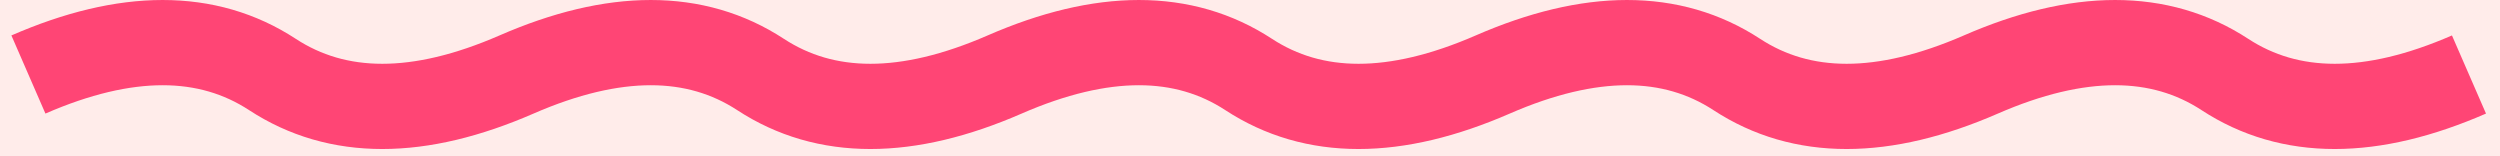 <svg width="176" height="11" viewBox="0 0 176 11" fill="none" xmlns="http://www.w3.org/2000/svg">
<rect width="176" height="11" fill="#F5F5F5"/>
<g id="Assets" clip-path="url(#clip0_1862_60)">
<rect width="1768" height="962" transform="translate(-326 -811)" fill="white"/>
<rect id="Rectangle 14" x="-328" y="-253" width="1770" height="404" fill="#FFECEA"/>
<path id="path" d="M2 5.245C8.873 2.252 14.6 2.252 19.182 5.245C23.763 8.239 29.491 8.239 36.363 5.245C43.236 2.252 48.963 2.252 53.545 5.245C58.127 8.239 63.854 8.239 70.727 5.245C77.599 2.252 83.326 2.252 87.908 5.245C92.49 8.239 98.217 8.239 105.09 5.245C111.963 2.252 117.69 2.252 122.272 5.245C126.853 8.239 132.581 8.239 139.453 5.245C146.326 2.252 152.053 2.252 156.635 5.245C161.217 8.239 166.944 8.239 173.816 5.245" stroke="#FF4575" stroke-width="6"/>
</g>
<defs>
<clipPath id="clip0_1862_60">
<rect width="1768" height="962" fill="white" transform="translate(-326 -811)"/>
</clipPath>
</defs>
</svg>
